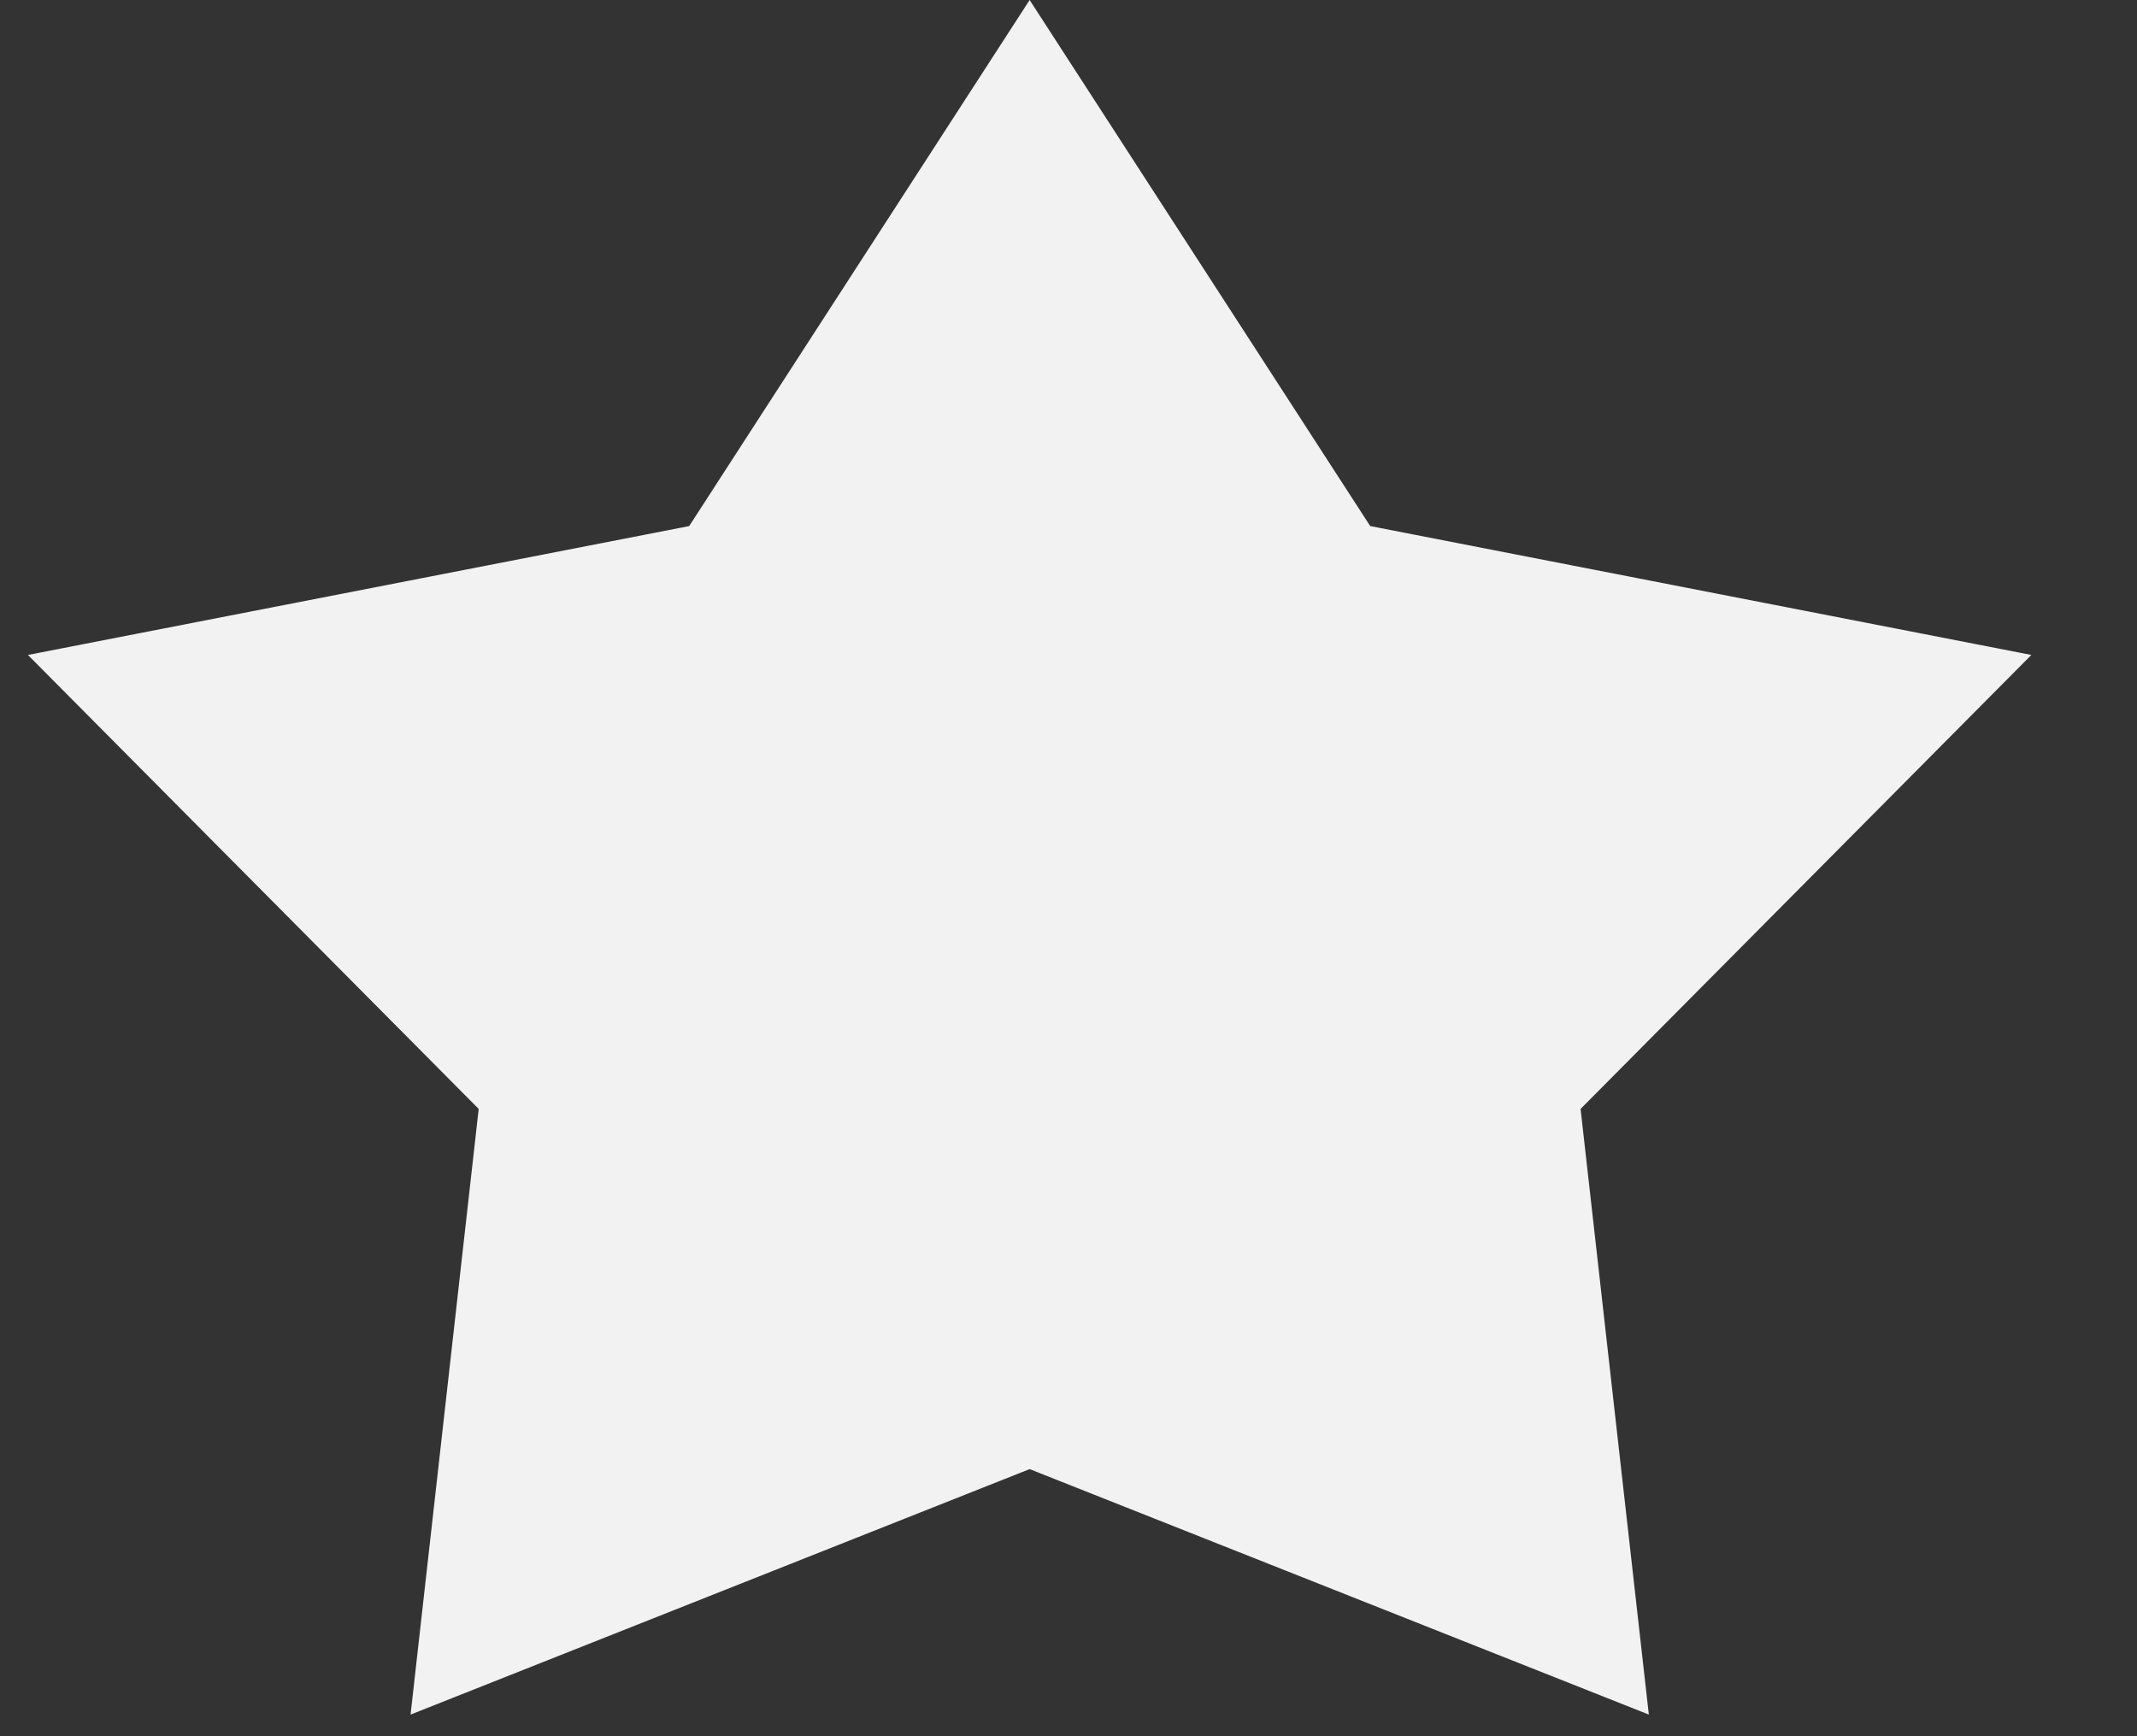 <svg width="16" height="13" viewBox="0 0 16 13" fill="none" xmlns="http://www.w3.org/2000/svg">
<rect x="0" y="0" width="16" height="13" fill="#333333" stroke="none"/>
<path d="M7.709 0L10.259 3.939L15.209 4.904L11.834 8.303L12.345 12.838L7.709 11L3.074 12.838L3.584 8.303L0.209 4.904L5.16 3.939L7.709 0Z" fill="#F2F2F2"/>
</svg>
